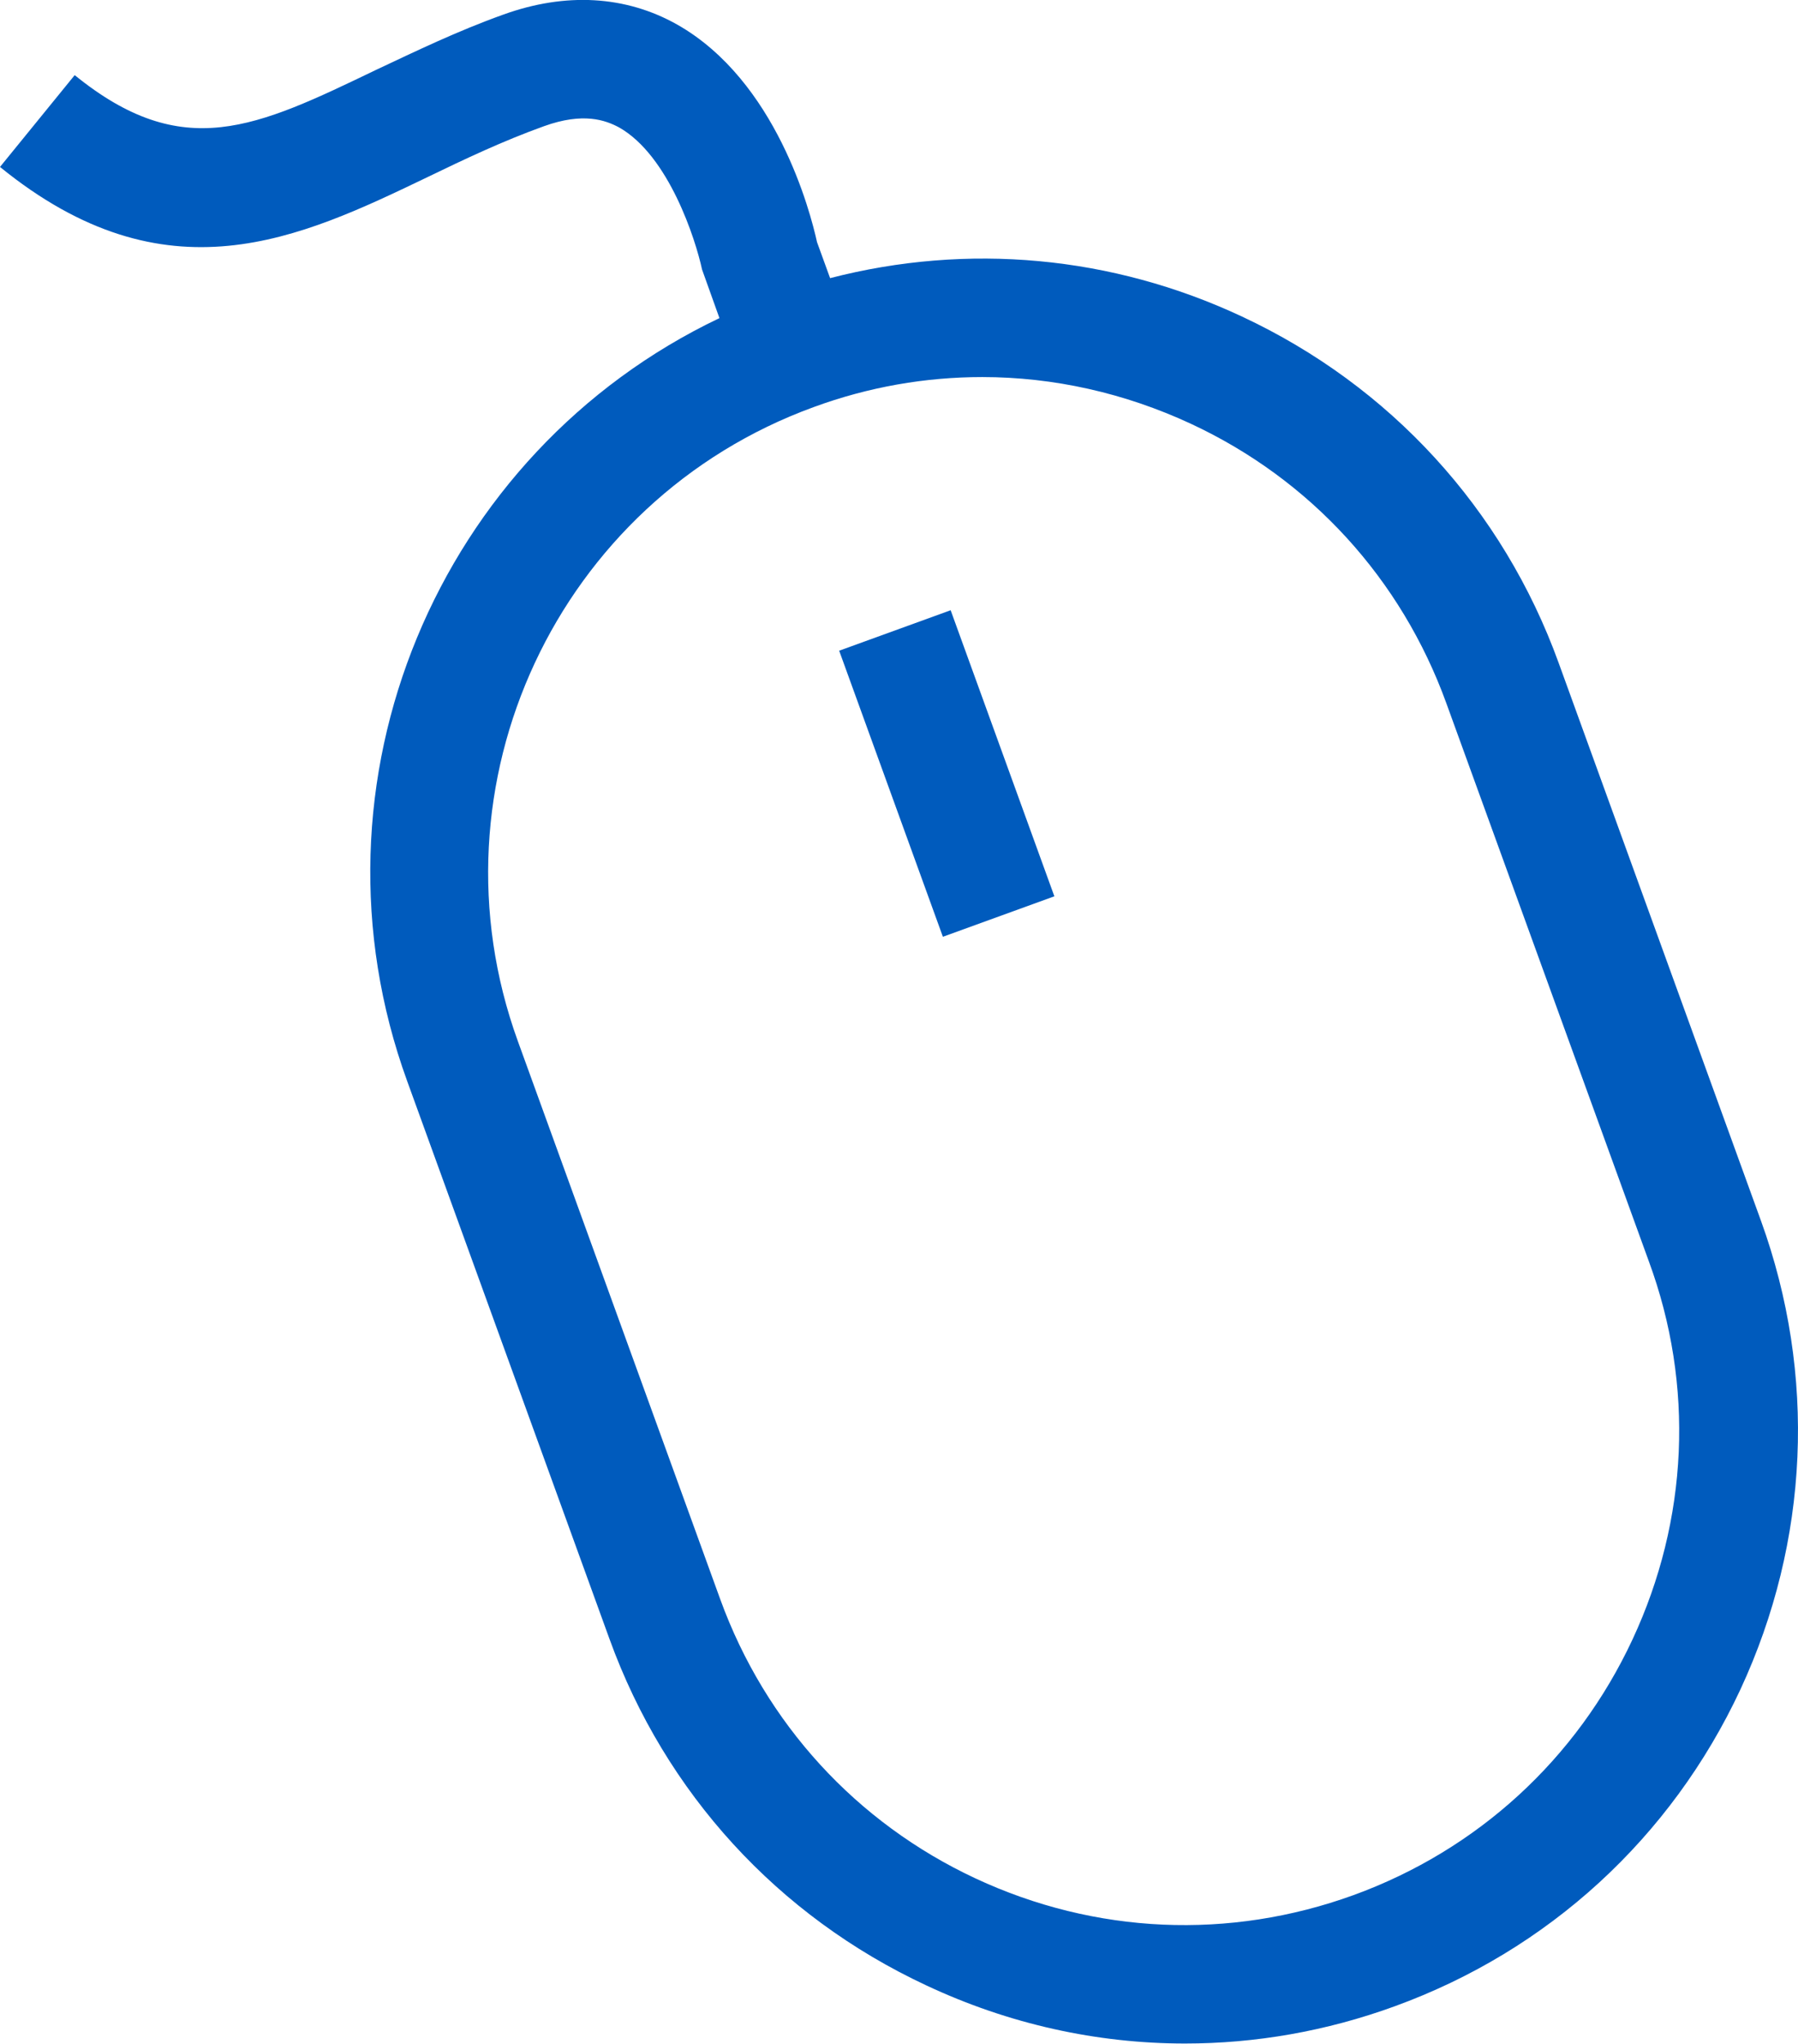 <svg width="22" height="25" viewBox="0 0 22 25" fill="none" xmlns="http://www.w3.org/2000/svg">
<path d="M21.547 14.932L19.071 8.107C18.389 6.224 17.01 4.719 15.197 3.872C13.605 3.126 11.84 2.967 10.157 3.402L9.997 2.962C9.915 2.589 9.499 0.987 8.285 0.3C7.656 -0.054 6.921 -0.097 6.157 0.179C5.591 0.382 5.093 0.624 4.609 0.851C3.129 1.563 2.239 1.994 0.914 0.919L0 2.042C2.036 3.698 3.666 2.918 5.238 2.163C5.688 1.945 6.157 1.723 6.655 1.544C7.139 1.369 7.41 1.471 7.574 1.558C8.184 1.902 8.512 2.933 8.59 3.296L8.803 3.891C5.359 5.532 3.652 9.564 4.982 13.223L7.458 20.048C8.14 21.931 9.518 23.436 11.332 24.283C12.343 24.758 13.422 24.995 14.5 24.995C15.361 24.995 16.227 24.845 17.064 24.54C18.945 23.857 20.449 22.478 21.296 20.663C22.137 18.852 22.229 16.815 21.547 14.932ZM19.975 20.053C19.293 21.515 18.079 22.628 16.561 23.18C15.042 23.731 13.402 23.659 11.937 22.976C10.476 22.294 9.364 21.079 8.812 19.559L6.336 12.734C5.199 9.598 6.82 6.123 9.954 4.98C10.626 4.733 11.322 4.612 12.019 4.612C12.89 4.612 13.76 4.806 14.573 5.184C16.038 5.866 17.146 7.081 17.697 8.601L20.174 15.425C20.735 16.945 20.657 18.591 19.975 20.053Z" fill="#005BBD"/>
<path d="M11.632 7.464L10.268 7.959L11.537 11.458L12.901 10.963L11.632 7.464Z" fill="#005BBD"/>
</svg>
